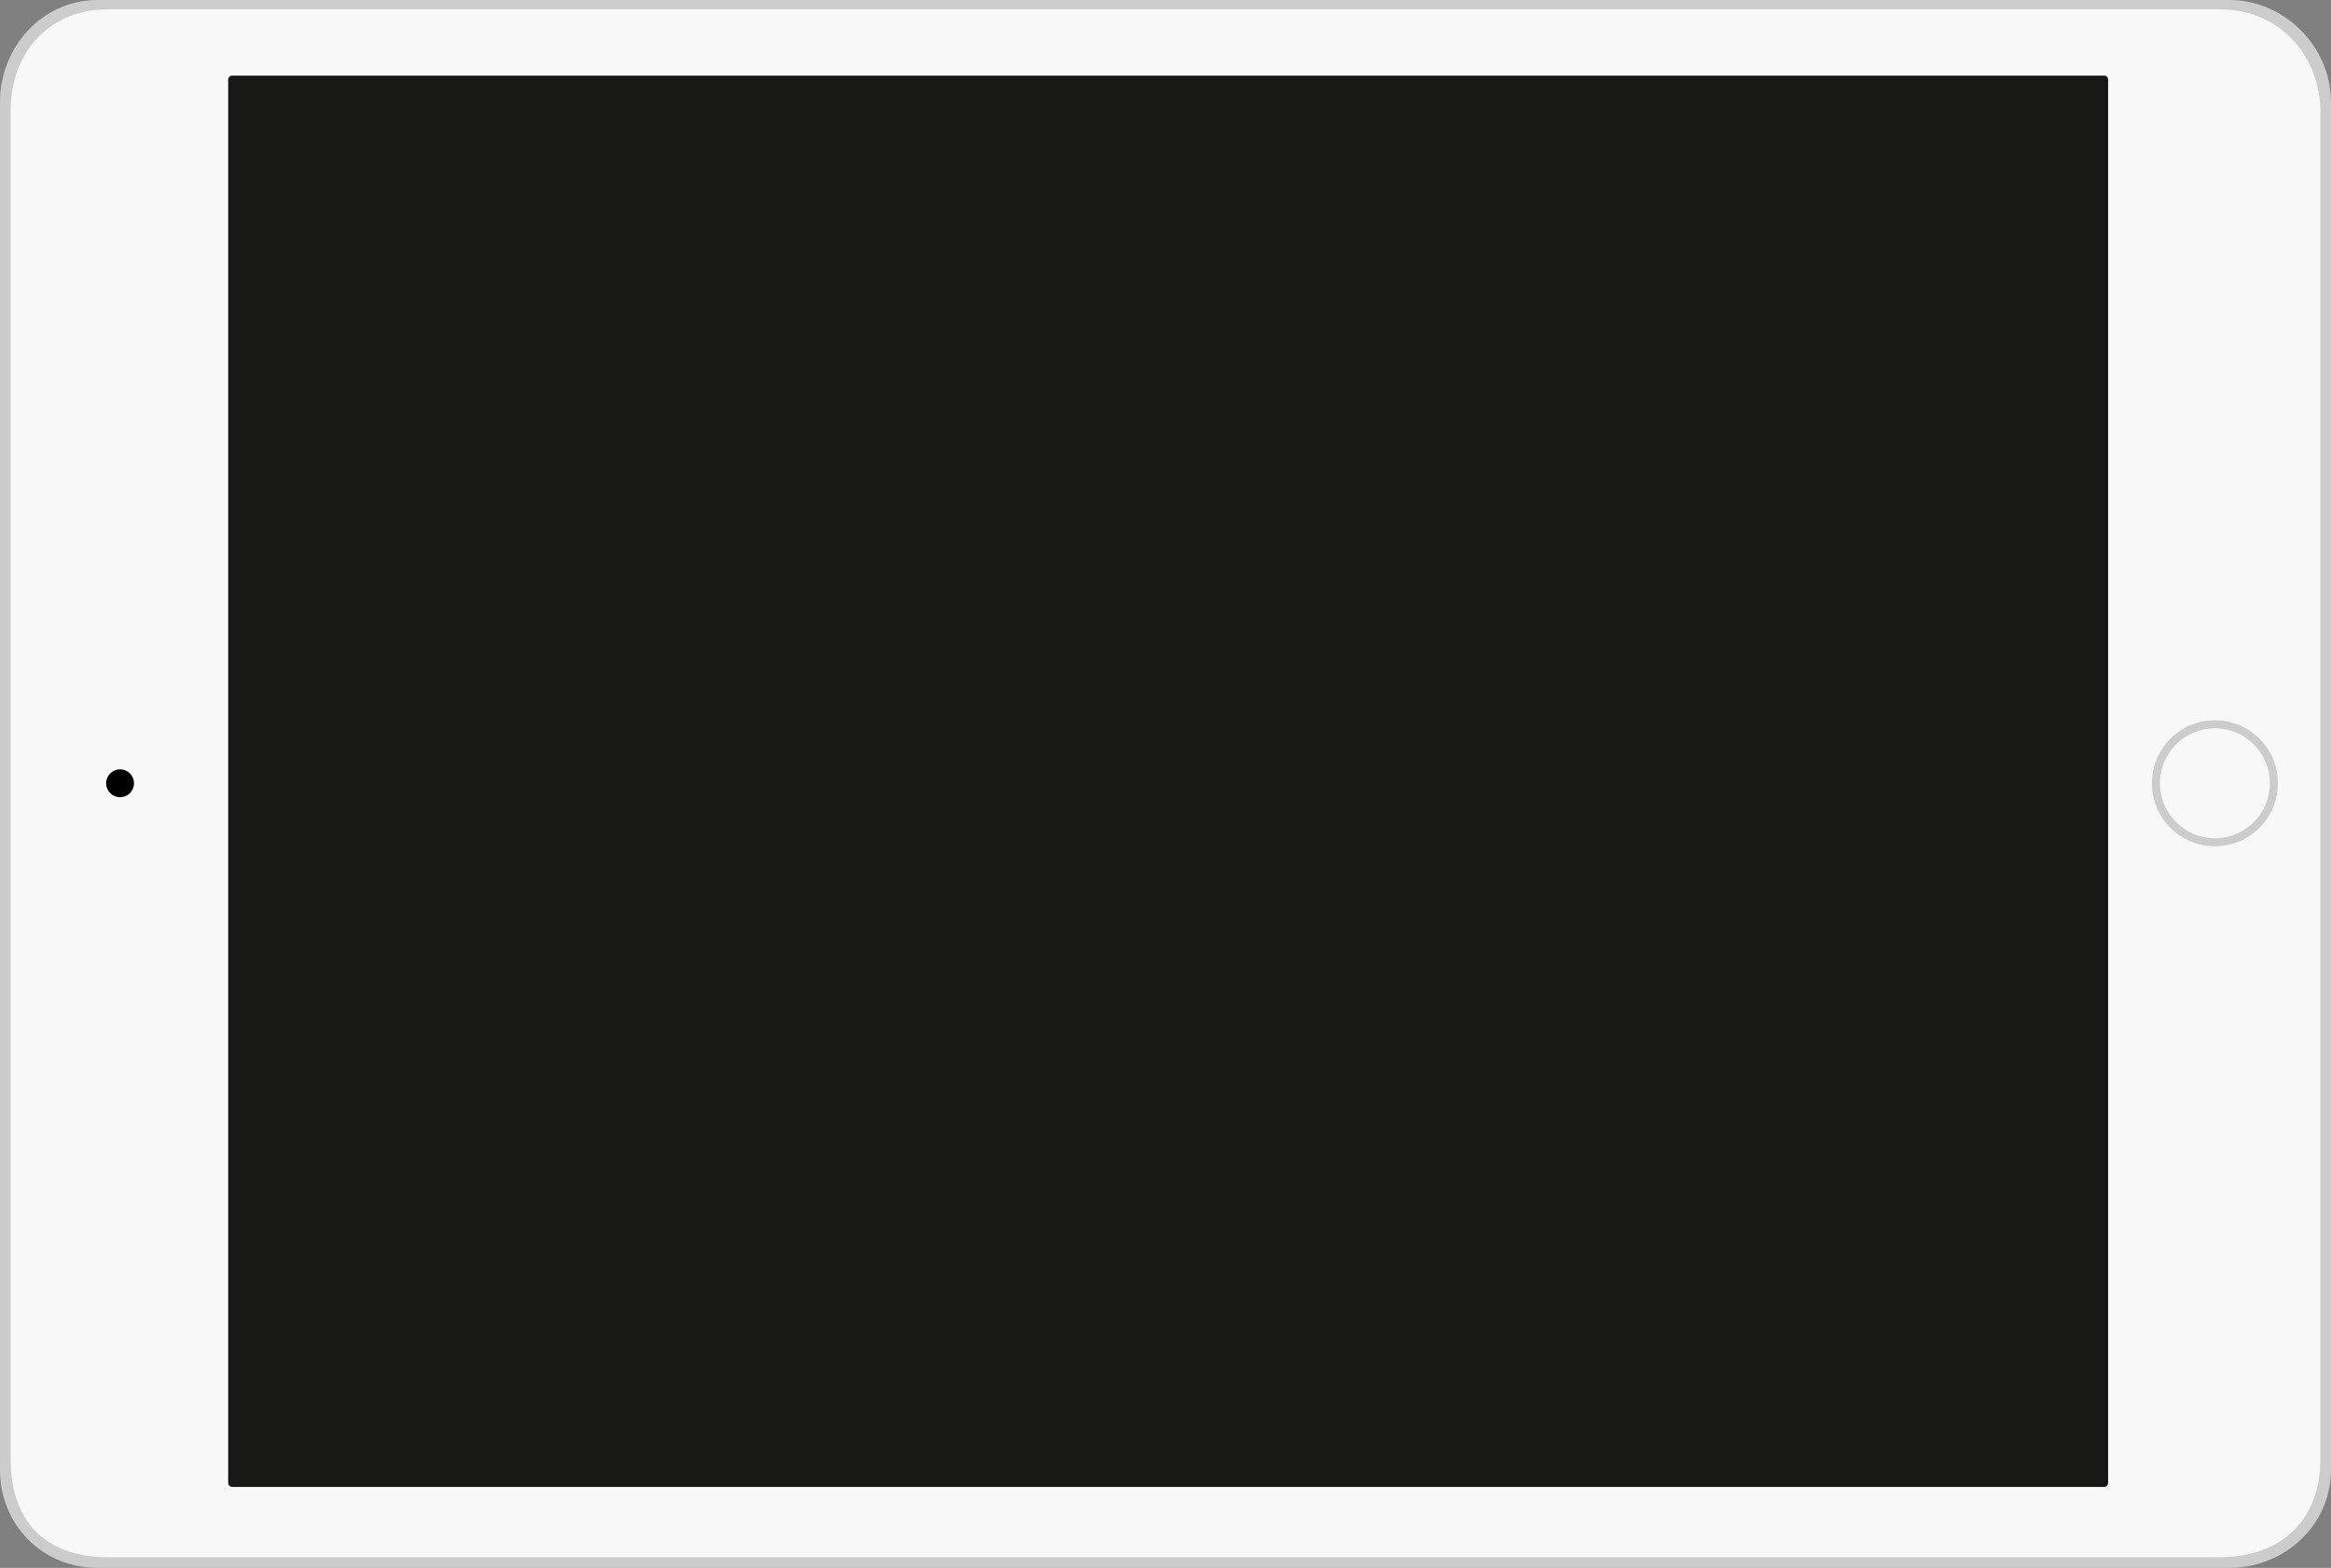 <?xml version="1.0" encoding="UTF-8" standalone="no"?>
<svg width="1757px" height="1182px" viewBox="0 0 1757 1182" version="1.1" xmlns="http://www.w3.org/2000/svg" xmlns:xlink="http://www.w3.org/1999/xlink" xmlns:sketch="http://www.bohemiancoding.com/sketch/ns">
    <rect x="0" y="0" width="1757" height="1182" fill="#808080" stroke="none"/>
    <!-- Generator: Sketch 3.0.4 (8053) - http://www.bohemiancoding.com/sketch -->
    <title>Imported Layers</title>
    <desc>Created with Sketch.</desc>
    <defs>
        <path d="M6,13.002 L6,13.002 C6,9.141 9.139,6 13,6 C16.861,6 20,9.141 20,13.002 C20,16.862 16.861,20 13,20 C9.139,20 6,16.862 6,13.002 M13,0 C5.821,0 0,5.823 0,13.002 C0,20.183 5.821,26 13,26 C20.176,26 26,20.183 26,13.002 C26,5.823 20.176,0 13,0" id="path-1"></path>
    </defs>
    <g id="Page-1" stroke="none" stroke-width="1" fill="none" fill-rule="evenodd" sketch:type="MSPage">
        <g id="Landscape-Retina" sketch:type="MSArtboardGroup" transform="translate(-146, -284)">
            <g id="Imported-Layers" sketch:type="MSLayerGroup" transform="translate(146, 284)">
                <path d="M1757,76.914 L1757,1108.101 C1757,1149.745 1721.92,1182 1680.509,1182 L73.478,1182 C32.066,1182 0,1149.745 0,1108.101 L0,76.914 C0,35.27 32.066,0 73.478,0 L1680.509,0 C1721.92,0 1757,35.27 1757,76.914 Z" id="Fill-1" fill="#CBCCCB" sketch:type="MSShapeGroup"></path>
                <path d="M1749,83.914 L1749,1100.101 C1749,1143.745 1721.92,1174 1672.509,1174 L81.478,1174 C34.066,1174 8,1146.745 8,1100.101 L8,83.914 C8,38.27 38.066,7 81.478,7 L1672.509,7 C1722,7 1749,46 1749,83.914 Z" id="Fill-6" fill="#F8F8F8" sketch:type="MSShapeGroup"></path>
                <path d="M1585.985,1121 L175.015,1121 C173.351,1121 172,1119.65 172,1117.986 L172,60.014 C172,58.35 173.351,57 175.015,57 L1585.985,57 C1587.649,57 1589,58.35 1589,60.014 L1589,1117.986 C1589,1119.65 1587.649,1121 1585.985,1121 Z" id="Fill-3" fill="#171816" sketch:type="MSShapeGroup"></path>
                <path d="M1669.503,546.034 L1669.503,549.069 C1680.954,549.069 1691.291,553.702 1698.798,561.203 C1706.302,568.71 1710.932,579.048 1710.932,590.497 C1710.932,601.952 1706.302,612.29 1698.798,619.797 C1691.291,627.301 1680.954,631.931 1669.503,631.934 C1658.049,631.931 1647.709,627.301 1640.202,619.797 C1632.702,612.29 1628.071,601.952 1628.068,590.497 C1628.071,579.048 1632.702,568.71 1640.202,561.203 C1647.709,553.702 1658.049,549.069 1669.503,549.069 L1669.503,543 C1643.263,543 1622,564.265 1622,590.497 C1622,616.735 1643.263,638 1669.503,638 C1695.74,638 1717,616.735 1717,590.497 C1717,564.265 1695.737,543 1669.503,543 L1669.503,546.034" id="Fill-4" fill="#CBCCCB" sketch:type="MSShapeGroup"></path>
                <g id="Group-7" transform="translate(79, 579)">
                    <mask id="mask-2" sketch:name="Clip 6" fill="white">
                        <use xlink:href="#path-1"></use>
                    </mask>
                    <g id="Clip-6"></g>
                    <path d="M6,13.002 L6,13.002 C6,9.141 9.139,6 13,6 C16.861,6 20,9.141 20,13.002 C20,16.862 16.861,20 13,20 C9.139,20 6,16.862 6,13.002 M13,0 C5.821,0 0,5.823 0,13.002 C0,20.183 5.821,26 13,26 C20.176,26 26,20.183 26,13.002 C26,5.823 20.176,0 13,0" id="Fill-5" sketch:type="MSShapeGroup" mask="url(#mask-2)"></path>
                </g>
                <path d="M101,590.502 C101,596.293 96.292,601 90.5,601 C84.708,601 80,596.293 80,590.502 C80,584.712 84.708,580 90.5,580 C96.292,580 101,584.712 101,590.502" id="Fill-8" fill="#000000" sketch:type="MSShapeGroup"></path>
            </g>
        </g>
    </g>
</svg>